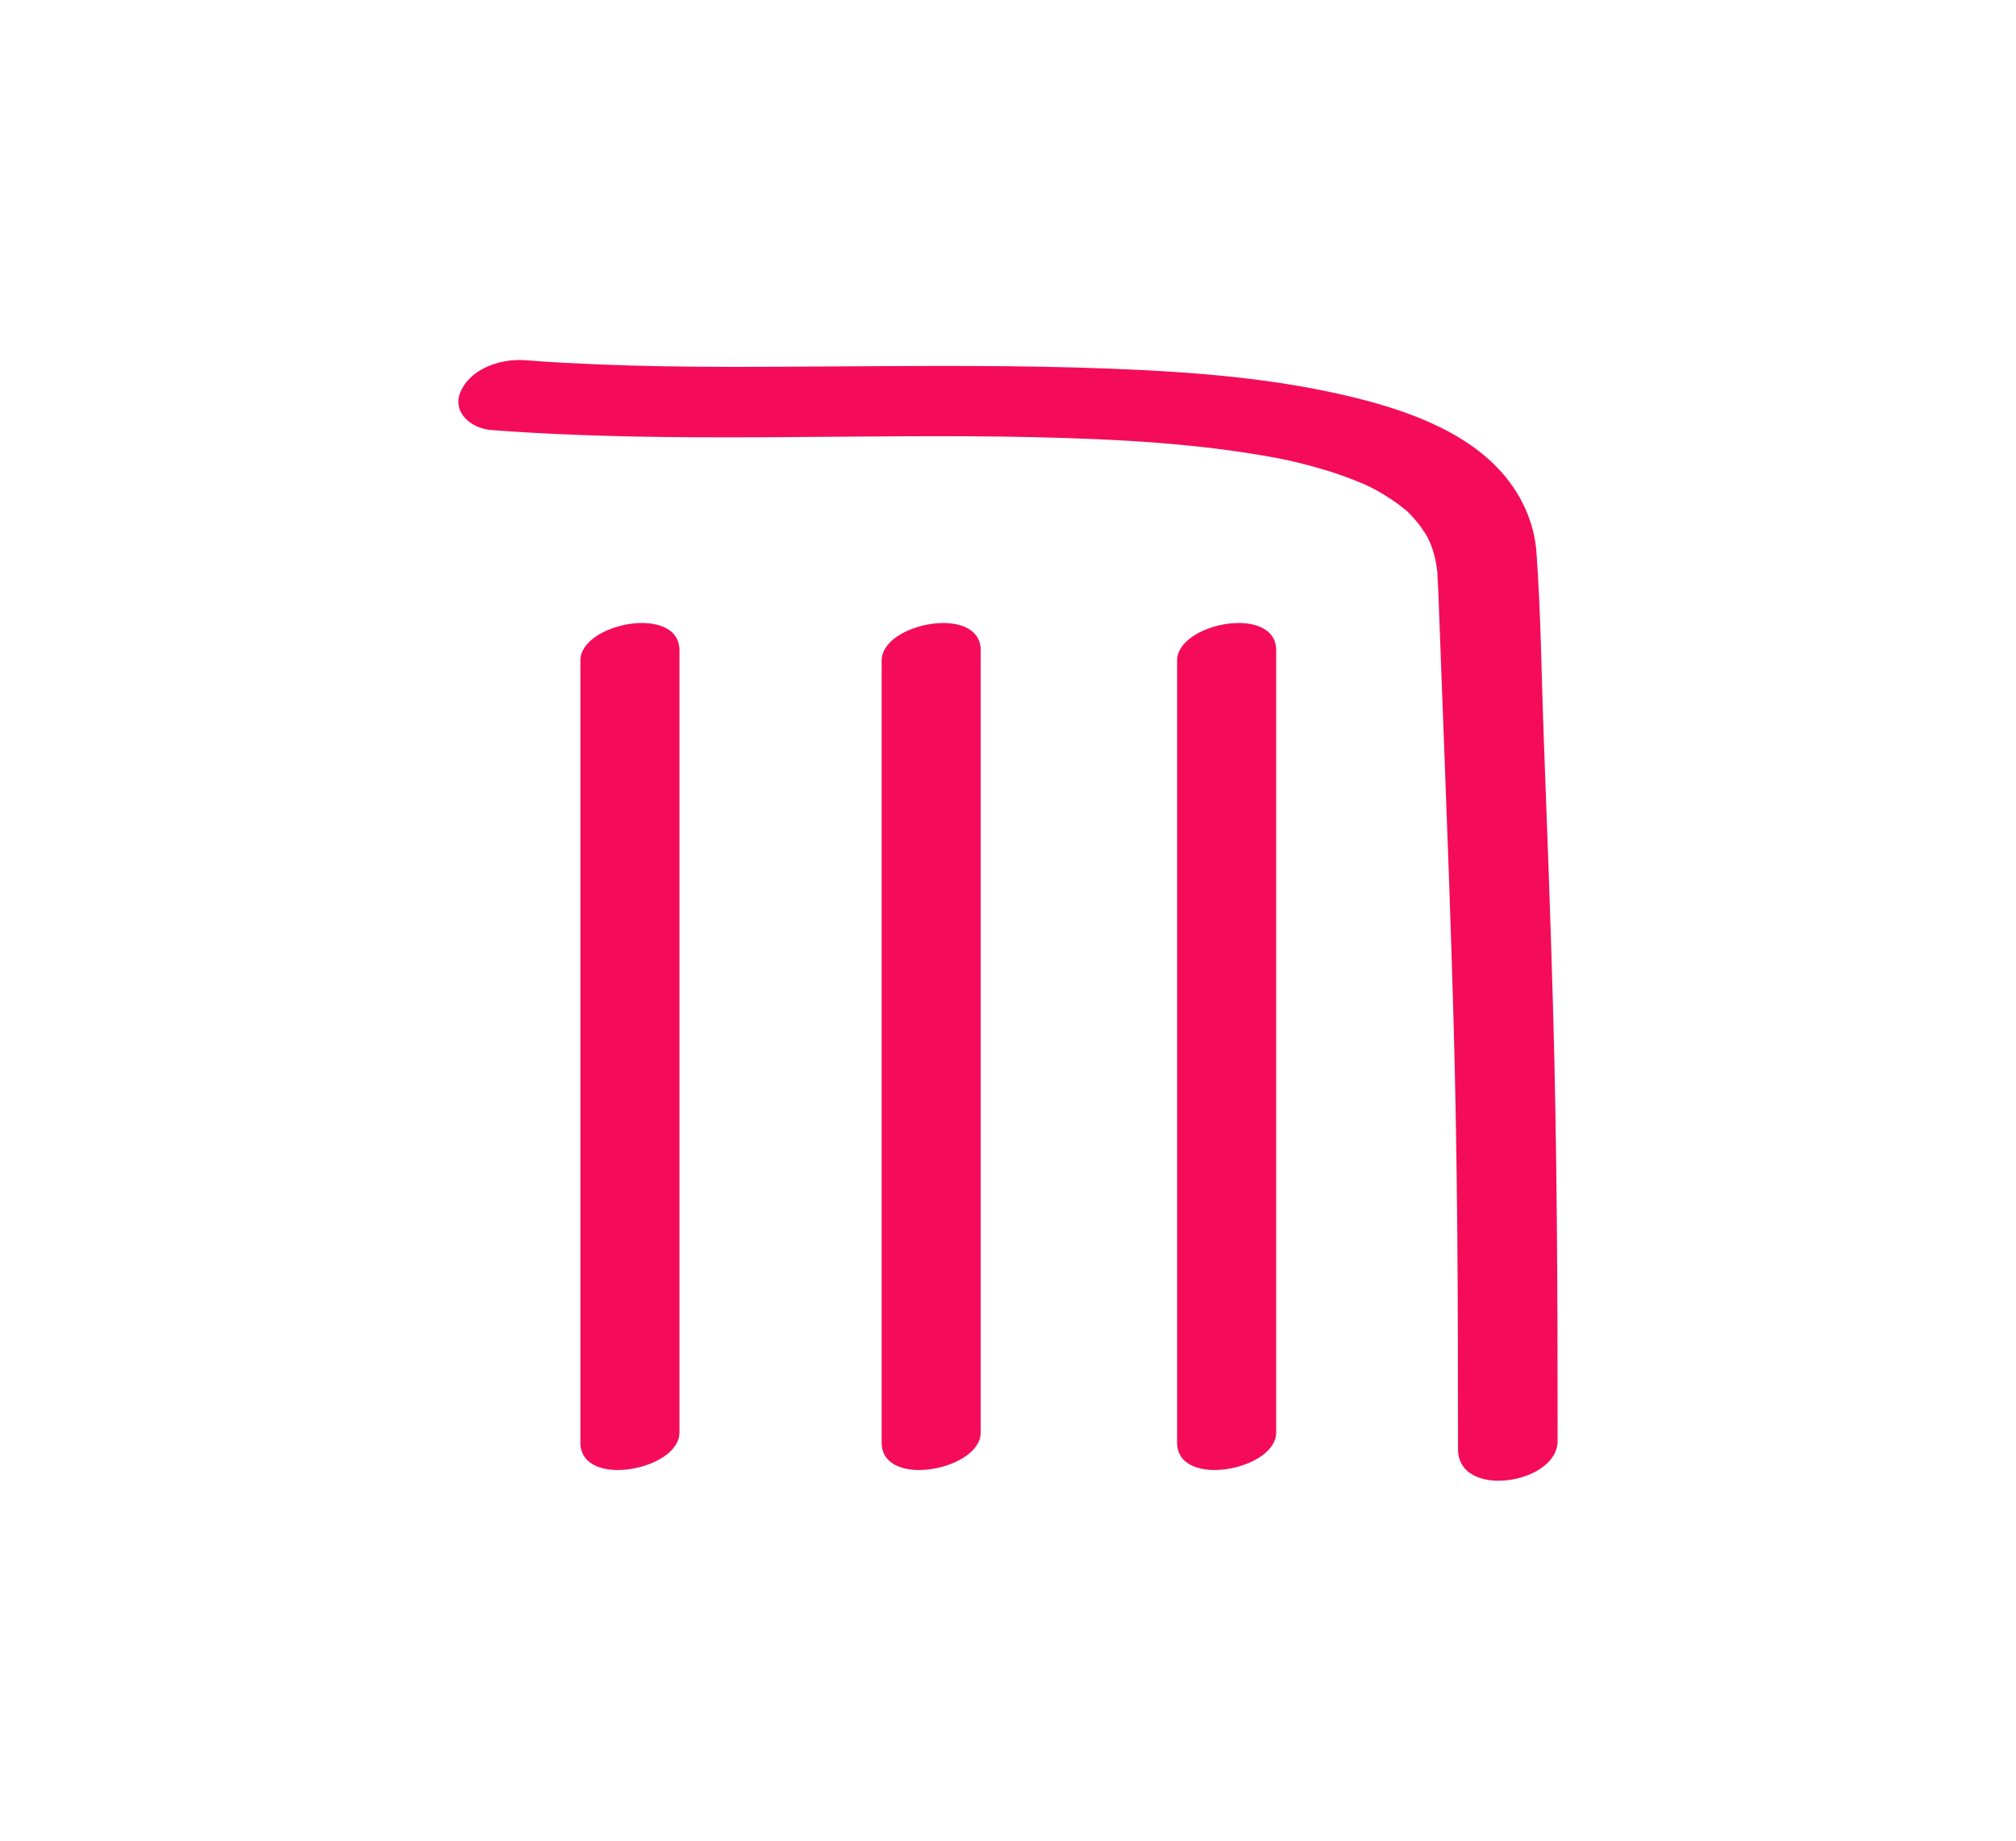 <?xml version="1.0" encoding="utf-8"?>
<!-- Generator: Adobe Illustrator 15.0.0, SVG Export Plug-In . SVG Version: 6.00 Build 0)  -->
<!DOCTYPE svg PUBLIC "-//W3C//DTD SVG 1.1//EN" "http://www.w3.org/Graphics/SVG/1.1/DTD/svg11.dtd">
<svg version="1.1" id="Layer_1" xmlns="http://www.w3.org/2000/svg" xmlns:xlink="http://www.w3.org/1999/xlink" x="0px" y="0px"
	 width="71.384px" height="65.177px" viewBox="0 0 71.384 65.177" enable-background="new 0 0 71.384 65.177" xml:space="preserve">
<g>
	<path fill="#F40C5A" d="M20.551,23.388c0,9.232,0,18.463,0,27.694c0,1.642,3.508,0.978,3.508-0.358c0-9.231,0-18.462,0-27.694
		C24.059,21.388,20.551,22.052,20.551,23.388z"/>
	<path fill="#F40C5A" d="M31.218,23.388c0,9.232,0,18.463,0,27.694c0,1.642,3.508,0.978,3.508-0.358c0-9.231,0-18.462,0-27.694
		C34.726,21.388,31.218,22.052,31.218,23.388z"/>
	<path fill="#F40C5A" d="M41.68,23.388c0,9.232,0,18.463,0,27.694c0,1.642,3.508,0.978,3.508-0.358c0-9.231,0-18.462,0-27.694
		C45.188,21.388,41.68,22.052,41.68,23.388z"/>
	<path fill="#F40C5A" d="M55.154,50.661c-0.001-5.016-0.022-10.029-0.165-15.044c-0.089-3.162-0.208-6.323-0.326-9.485
		c-0.082-2.189-0.101-4.391-0.259-6.574c-0.064-0.904-0.41-1.762-0.952-2.49c-1.271-1.701-3.523-2.508-5.506-2.994
		c-2.802-0.688-5.695-0.904-8.571-1.018c-3.36-0.133-6.725-0.099-10.088-0.08c-3.24,0.02-6.092,0.045-9.3-0.129
		c-0.459-0.023-0.919-0.056-1.378-0.092c-0.829-0.063-1.875,0.252-2.273,1.055c-0.378,0.762,0.331,1.361,1.051,1.416
		c6.382,0.49,13.034,0.11,19.247,0.254c2.899,0.067,5.822,0.214,8.677,0.757c0.015,0.005,0.227,0.048,0.281,0.059
		c0.109,0.023,0.219,0.049,0.329,0.075c0.273,0.065,0.545,0.14,0.814,0.217c0.542,0.154,1.072,0.344,1.589,0.566
		c0.021,0.01,0.118,0.055,0.179,0.082c0.077,0.041,0.154,0.081,0.23,0.122c0.196,0.107,0.386,0.226,0.571,0.35
		c0.177,0.118,0.346,0.249,0.508,0.384c0.008,0.006,0.014,0.012,0.02,0.017c0.011,0.009,0.02,0.019,0.031,0.031
		c0.095,0.093,0.183,0.192,0.27,0.294c0.128,0.146,0.239,0.309,0.345,0.472c0.029,0.05,0.06,0.099,0.087,0.148
		c-0.044-0.075,0.056,0.12,0.073,0.164c0.141,0.337,0.219,0.695,0.259,1.056c-0.007,0.007,0.031,0.635,0.029,0.596
		c0.011,0.289,0.022,0.578,0.033,0.868c0.021,0.554,0.043,1.105,0.062,1.657c0.04,1.086,0.082,2.171,0.123,3.258
		c0.119,3.136,0.234,6.271,0.322,9.406c0.146,5.084,0.161,10.168,0.161,15.254c0,1.793,3.526,1.232,3.526-0.285
		c0-0.119,0-0.241,0-0.359C55.154,50.663,55.154,50.661,55.154,50.661z"/>
</g>
</svg>
